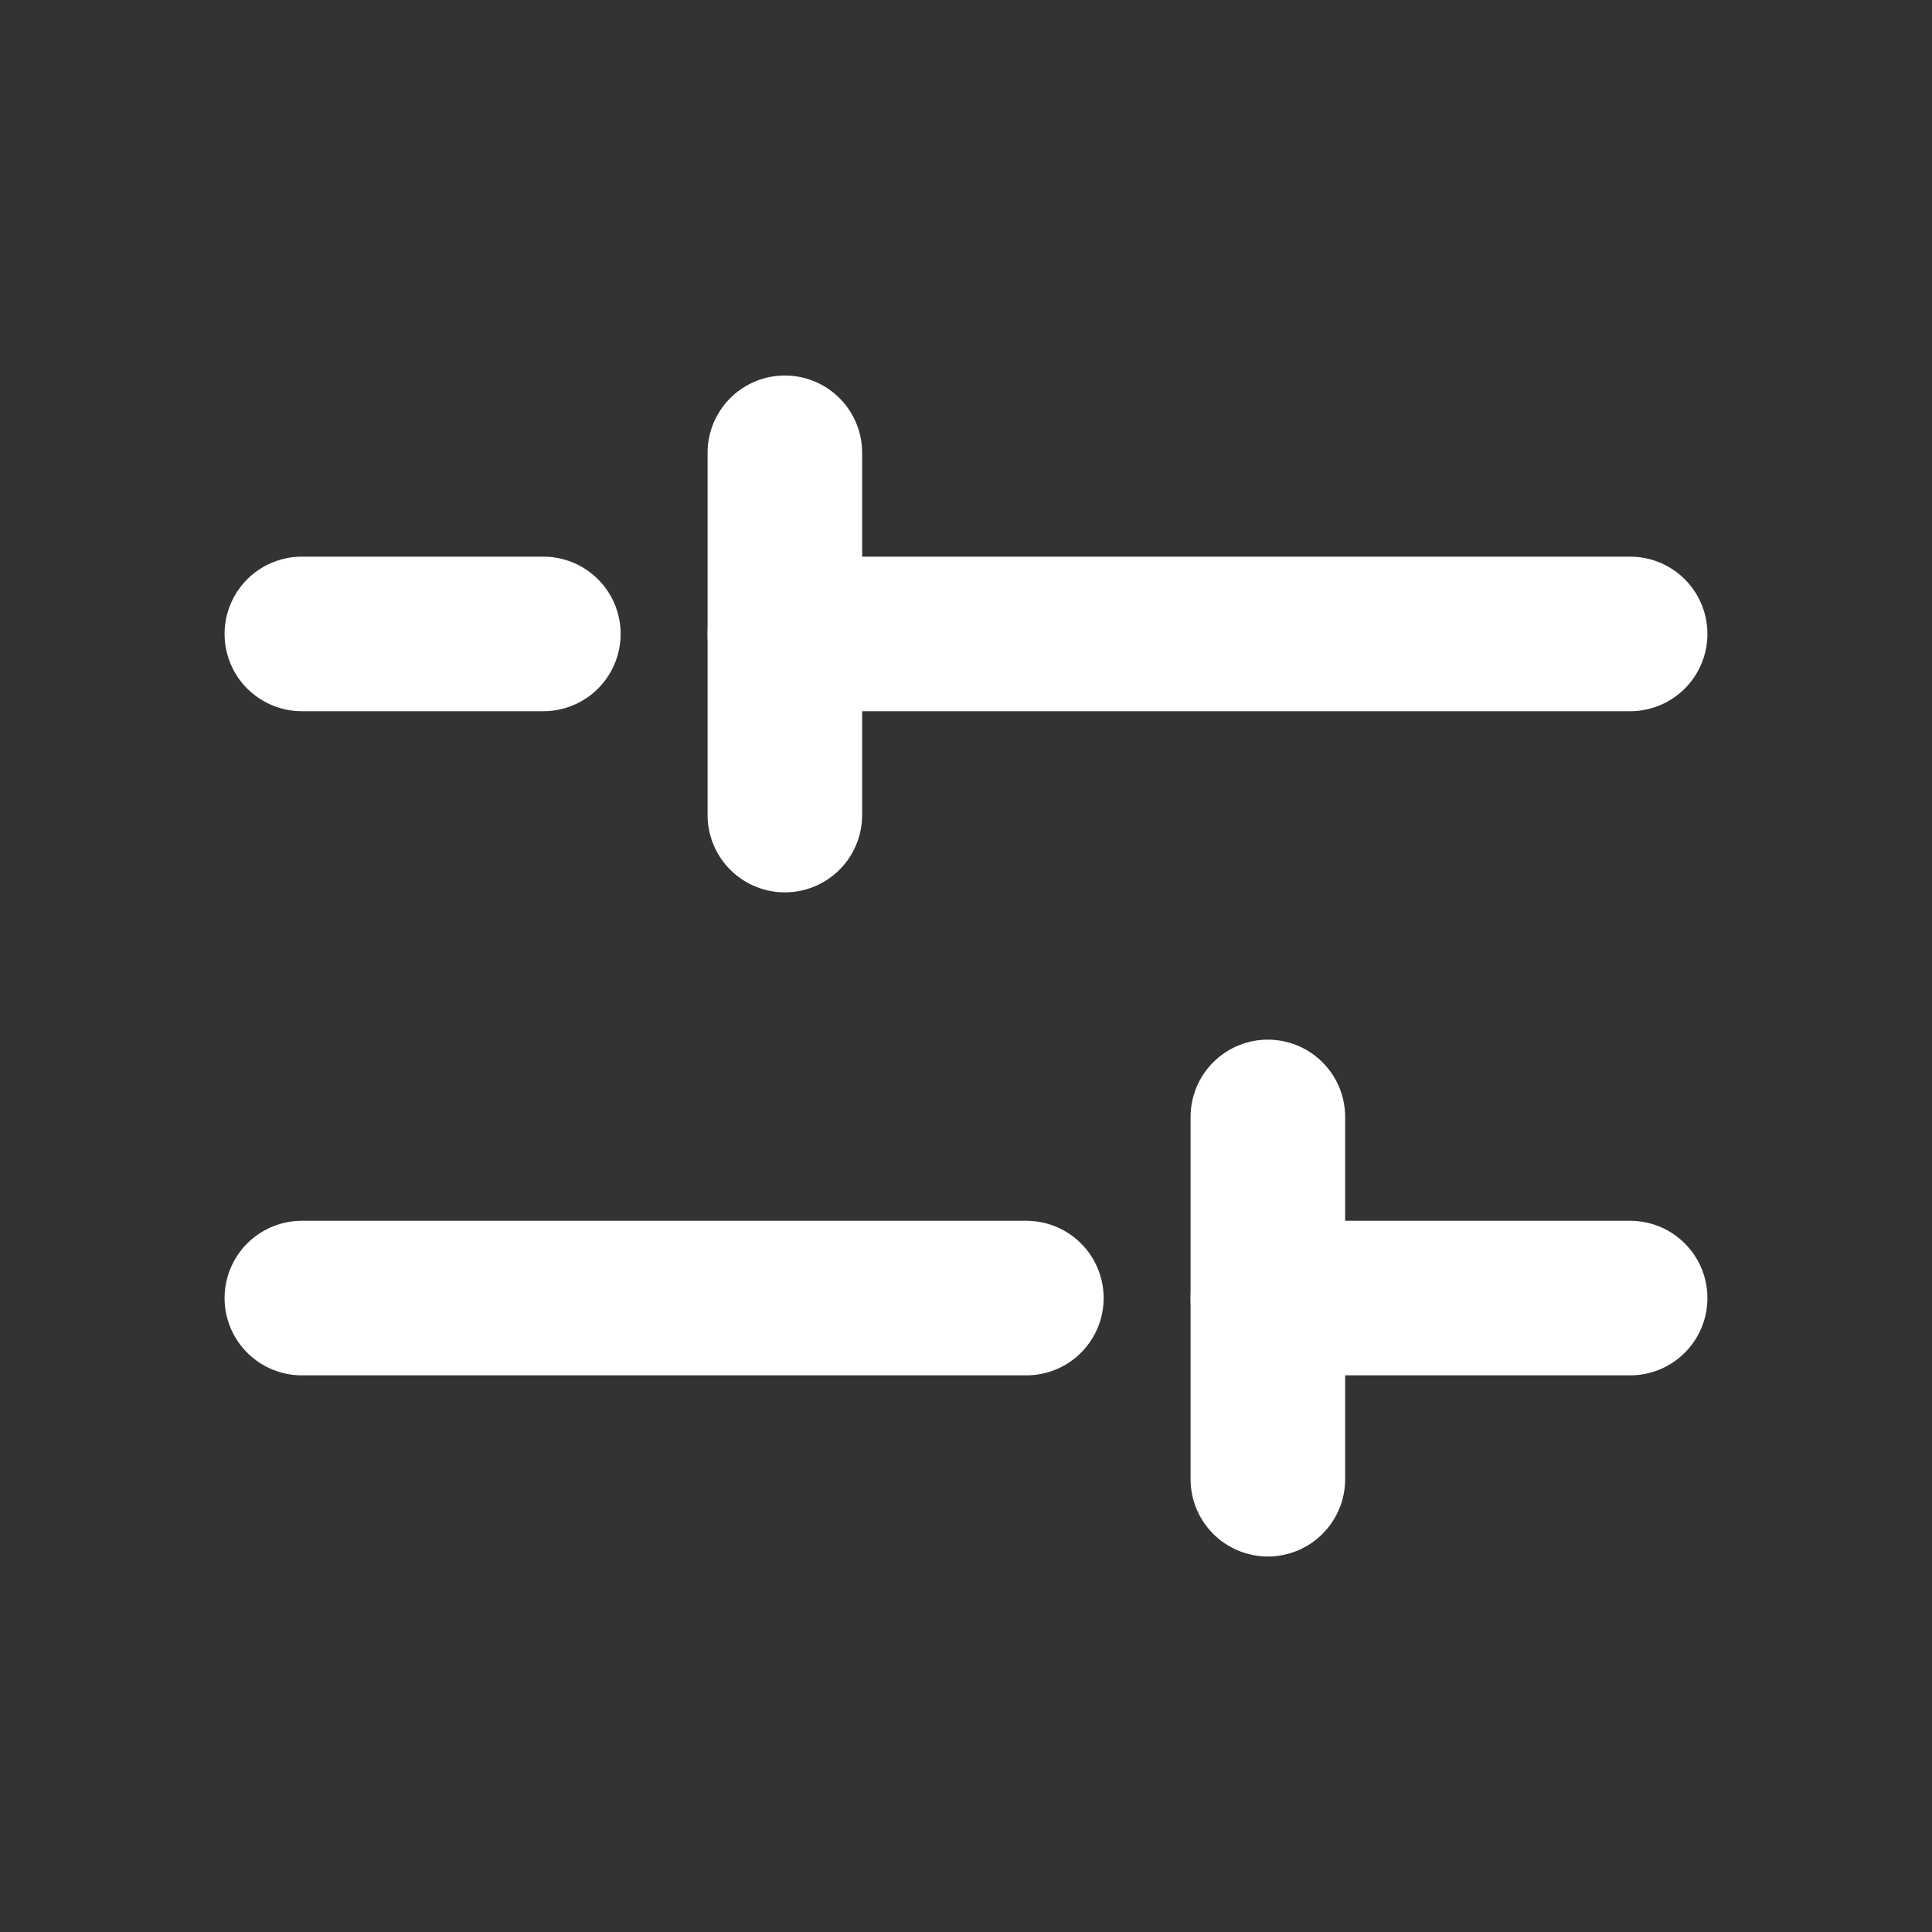 <svg width="25" height="25" viewBox="0 0 25 25" fill="none" xmlns="http://www.w3.org/2000/svg">
<rect x="0" y="0" width="25" height="25" fill="#333333" stroke="none"/>
<path d="M13.281 16.797H3.906" stroke="white" stroke-width="2" stroke-linecap="round" stroke-linejoin="round"/>
<path d="M21.094 16.797H16.406" stroke="white" stroke-width="2" stroke-linecap="round" stroke-linejoin="round"/>
<path d="M7.031 8.203H3.906" stroke="white" stroke-width="2" stroke-linecap="round" stroke-linejoin="round"/>
<path d="M21.094 8.203H10.156" stroke="white" stroke-width="2" stroke-linecap="round" stroke-linejoin="round"/>
<path d="M10.156 5.859V10.547" stroke="white" stroke-width="2" stroke-linecap="round" stroke-linejoin="round"/>
<path d="M16.406 19.141V14.453" stroke="white" stroke-width="2" stroke-linecap="round" stroke-linejoin="round"/>
</svg>
